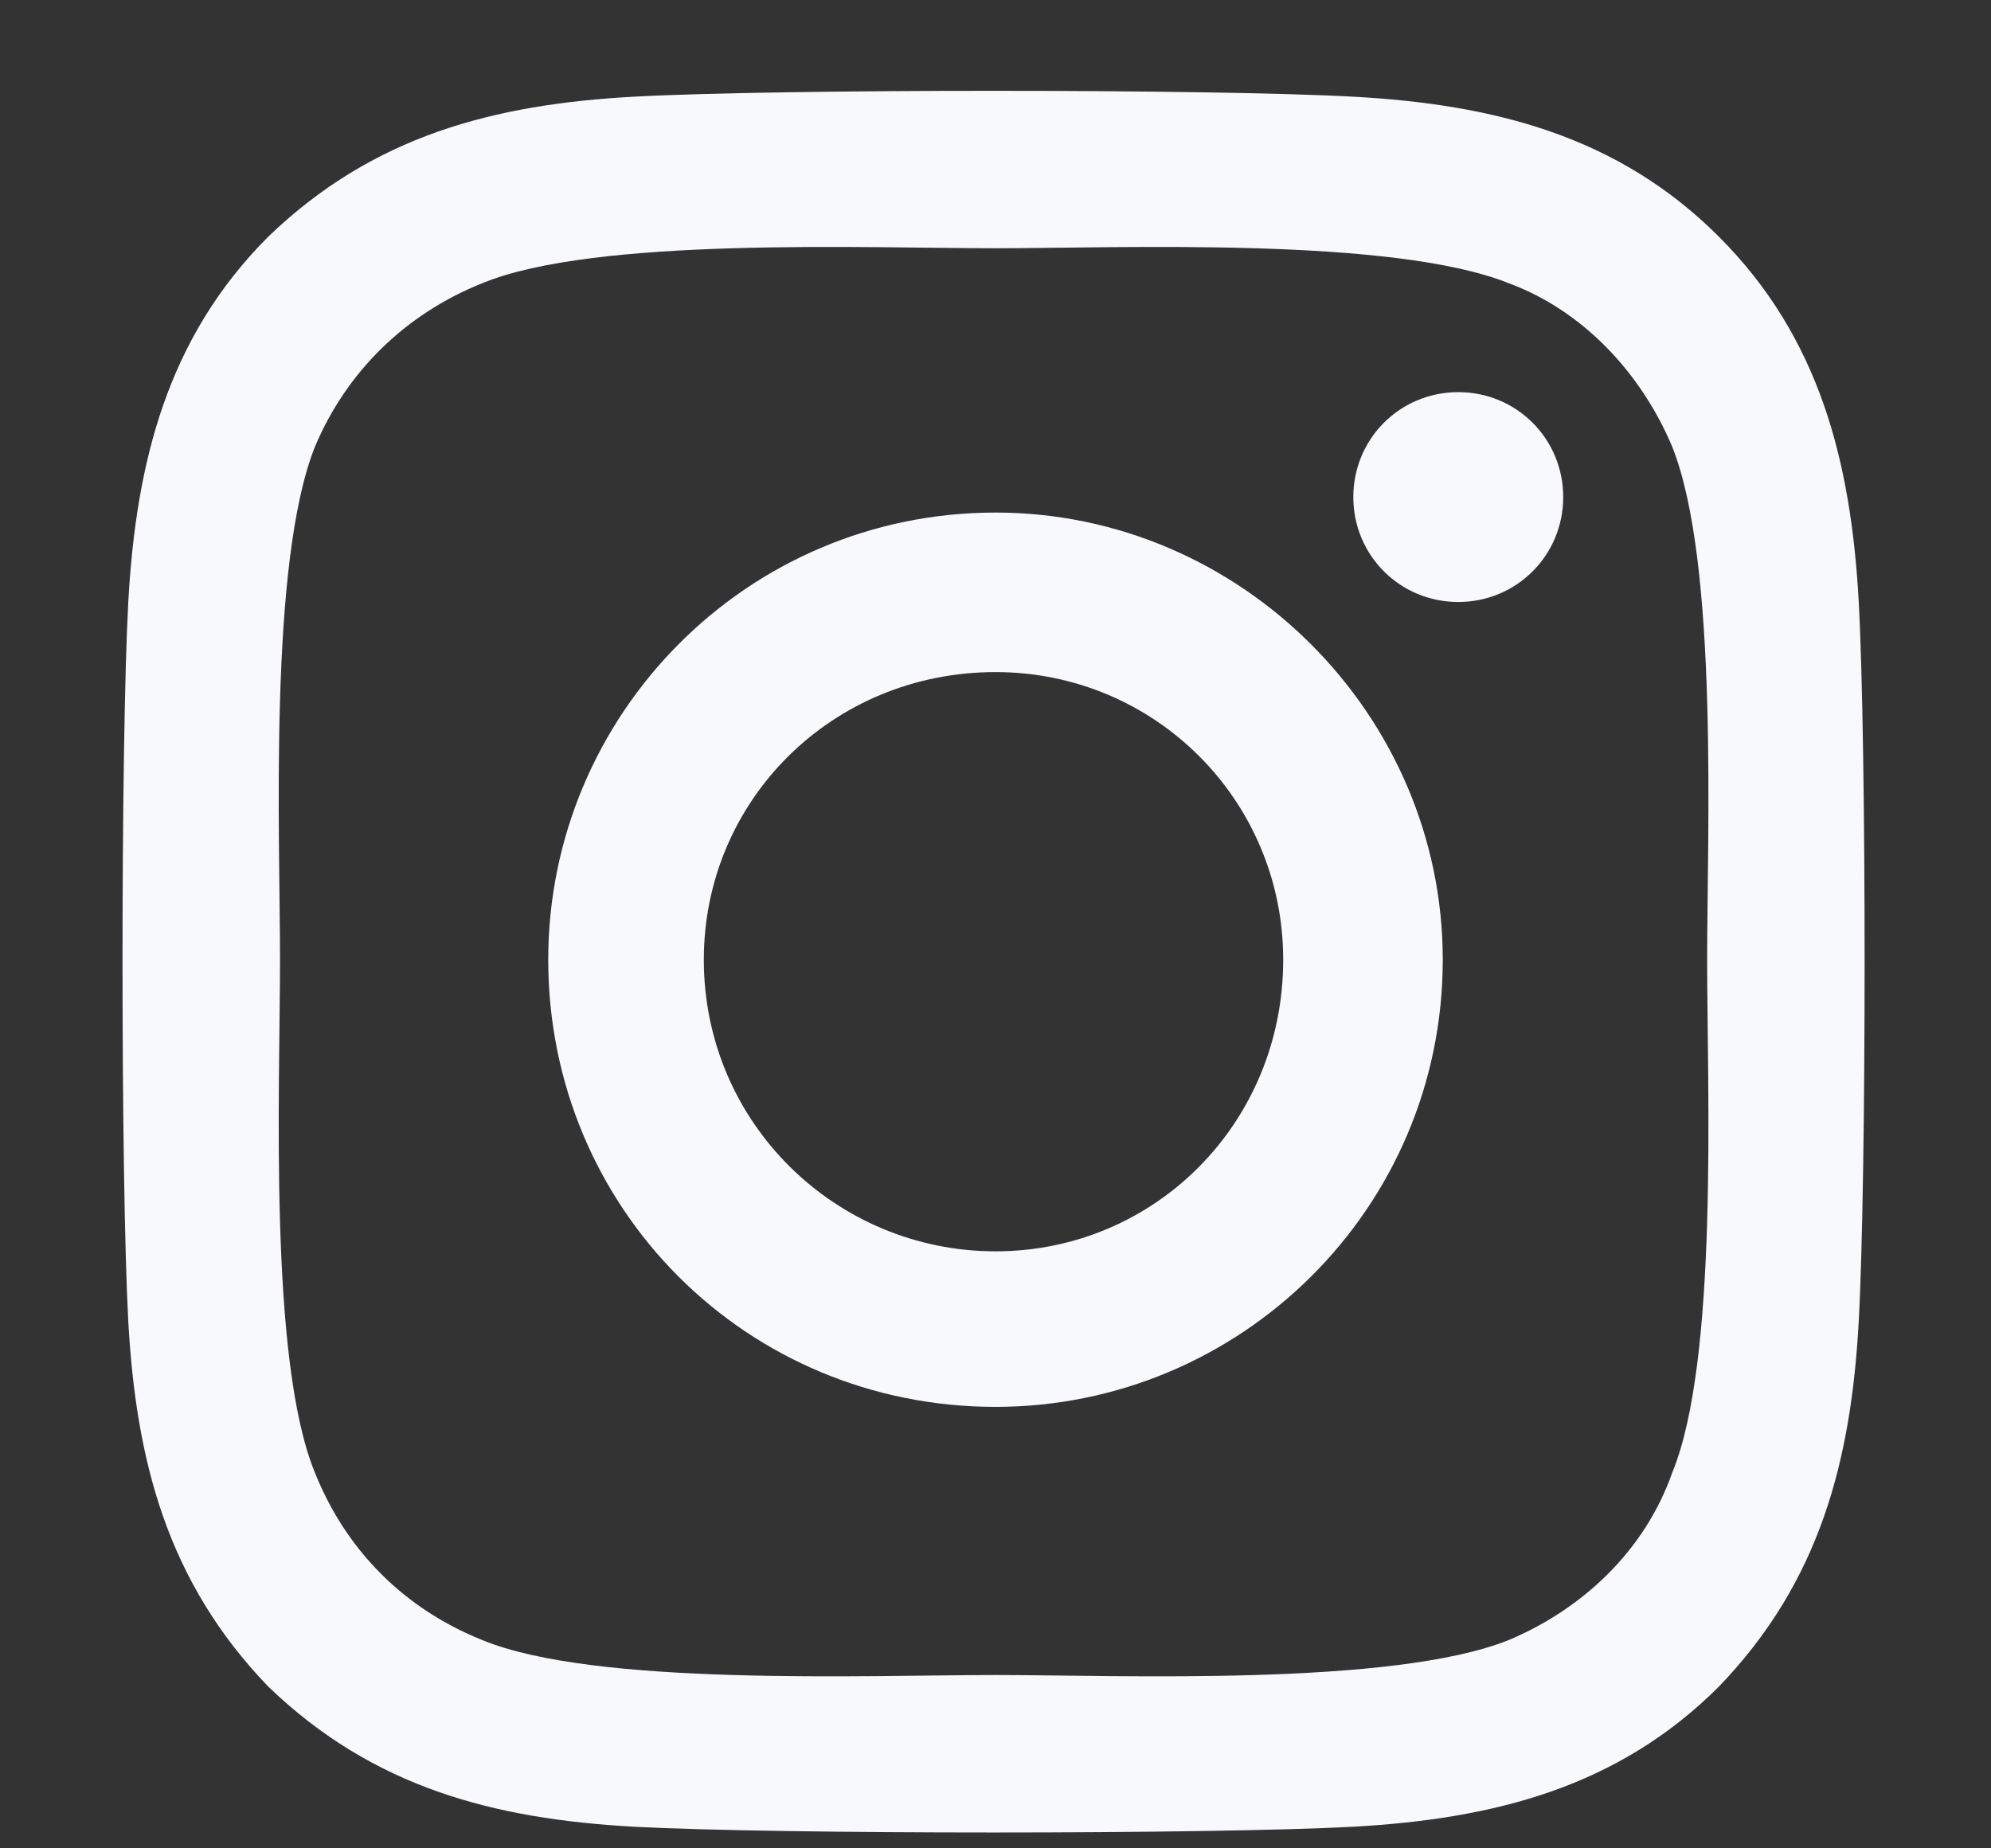 <svg width="14" height="13" viewBox="0 0 14 13" fill="none" xmlns="http://www.w3.org/2000/svg">
<rect x="0" y="0" width="14" height="13" fill="#333333" stroke="none"/>
<path d="M7 3.605C5.25 3.605 3.855 5.027 3.855 6.75C3.855 8.5 5.25 9.895 7 9.895C8.723 9.895 10.145 8.5 10.145 6.75C10.145 5.027 8.723 3.605 7 3.605ZM7 8.801C5.879 8.801 4.949 7.898 4.949 6.75C4.949 5.629 5.852 4.727 7 4.727C8.121 4.727 9.023 5.629 9.023 6.75C9.023 7.898 8.121 8.801 7 8.801ZM10.992 3.496C10.992 3.086 10.664 2.758 10.254 2.758C9.844 2.758 9.516 3.086 9.516 3.496C9.516 3.906 9.844 4.234 10.254 4.234C10.664 4.234 10.992 3.906 10.992 3.496ZM13.07 4.234C13.016 3.25 12.797 2.375 12.086 1.664C11.375 0.953 10.5 0.734 9.516 0.68C8.504 0.625 5.469 0.625 4.457 0.68C3.473 0.734 2.625 0.953 1.887 1.664C1.176 2.375 0.957 3.25 0.902 4.234C0.848 5.246 0.848 8.281 0.902 9.293C0.957 10.277 1.176 11.125 1.887 11.863C2.625 12.574 3.473 12.793 4.457 12.848C5.469 12.902 8.504 12.902 9.516 12.848C10.5 12.793 11.375 12.574 12.086 11.863C12.797 11.125 13.016 10.277 13.07 9.293C13.125 8.281 13.125 5.246 13.07 4.234ZM11.758 10.359C11.566 10.906 11.129 11.316 10.609 11.535C9.789 11.863 7.875 11.781 7 11.781C6.098 11.781 4.184 11.863 3.391 11.535C2.844 11.316 2.434 10.906 2.215 10.359C1.887 9.566 1.969 7.652 1.969 6.75C1.969 5.875 1.887 3.961 2.215 3.141C2.434 2.621 2.844 2.211 3.391 1.992C4.184 1.664 6.098 1.746 7 1.746C7.875 1.746 9.789 1.664 10.609 1.992C11.129 2.184 11.539 2.621 11.758 3.141C12.086 3.961 12.004 5.875 12.004 6.75C12.004 7.652 12.086 9.566 11.758 10.359Z" fill="#F8F9FD"/>
</svg>
